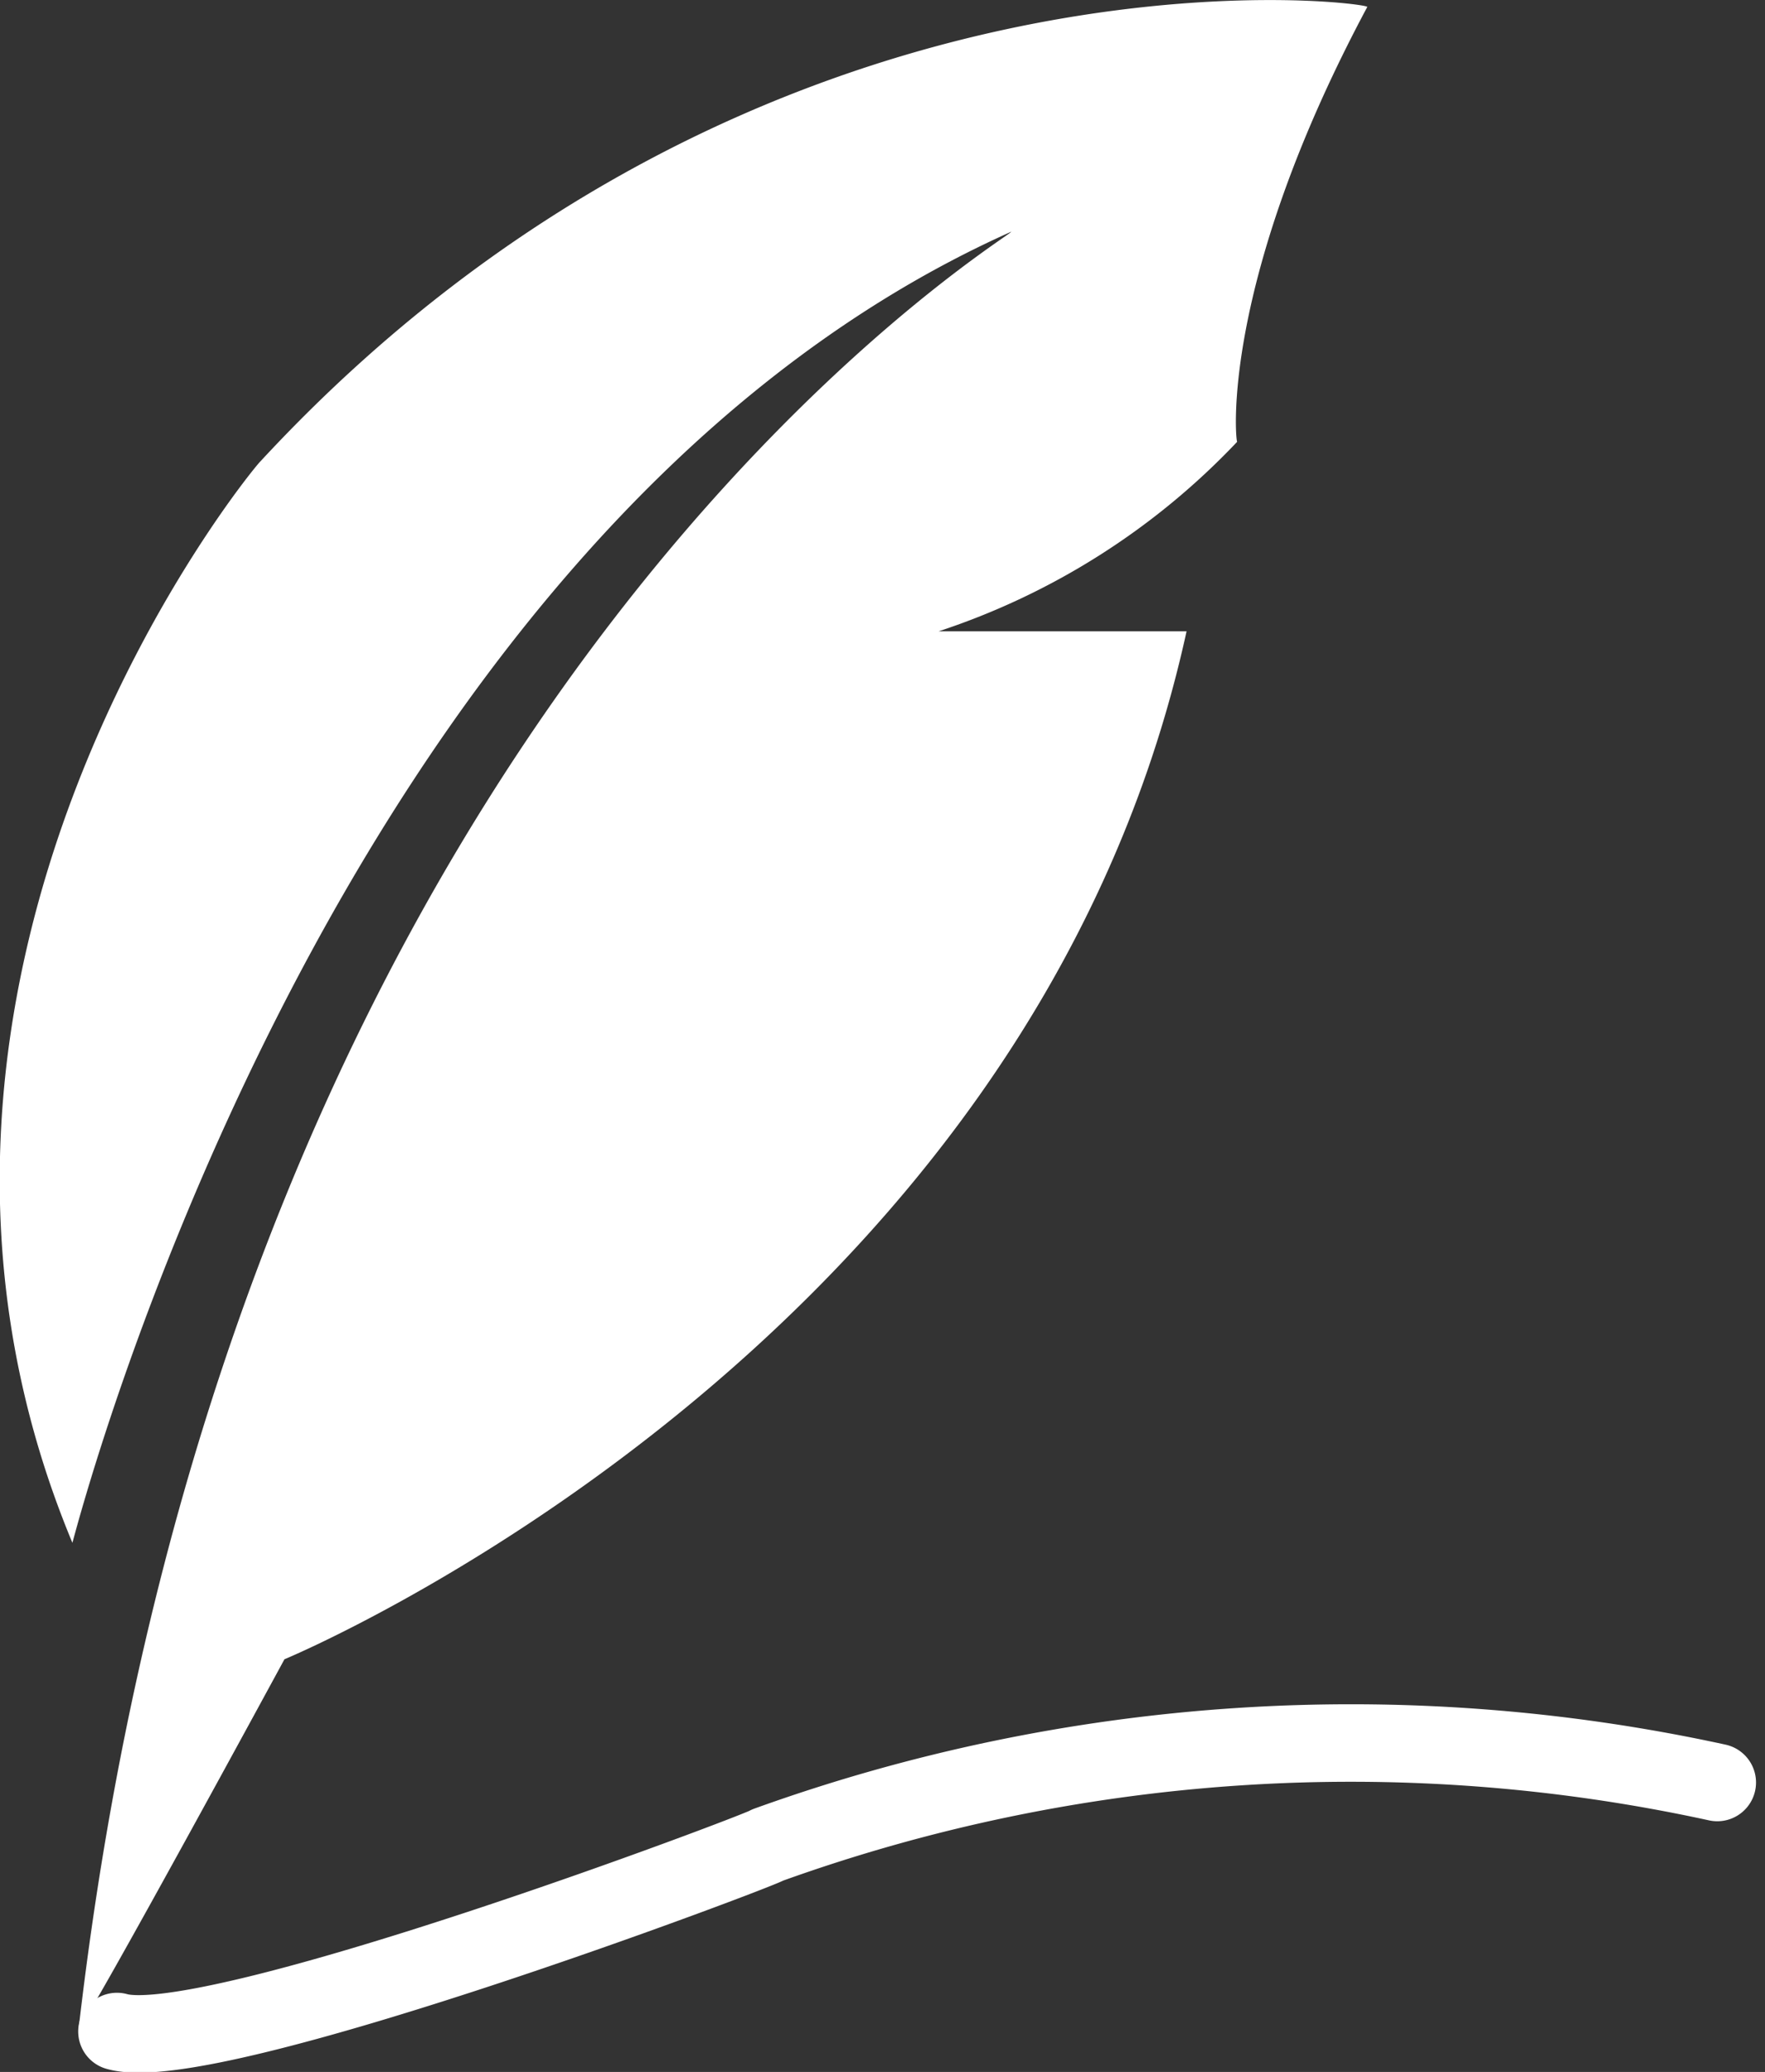 <svg xmlns="http://www.w3.org/2000/svg" width="22.772" height="26.734" viewBox="0 0 22.772 26.734">
  <rect x="0" y="0" width="22.772" height="26.734" fill="#333333" stroke="none"/>
  <g id="Group_349" data-name="Group 349" transform="translate(-1167.14 -8688.974)">
    <path id="Path_3442" data-name="Path 3442" d="M1285.786,8672.643a22.179,22.179,0,0,0-12.253.807c-.008.038-7.178,2.753-8.394,2.406" transform="translate(-96.49 39.33)" fill="none" stroke="#fff" stroke-linecap="round" stroke-linejoin="round" stroke-width="1"/>
    <path id="Path_3443" data-name="Path 3443" d="M1261.81,8560.383s9.606-3.971,11.639-13.263c-.043,0-3.2,0-3.2,0a9.3,9.3,0,0,0,3.853-2.446c-.018.012-.24-2.021,1.679-5.611-.011-.069-7.865-1.071-14.283,5.866-.092.082-5.481,6.607-2.424,13.951,0,.039,3.235-12.943,12.112-16.916.073.025-10.043,5.974-12.031,23.18C1259.251,8565.1,1261.81,8560.383,1261.81,8560.383Z" transform="translate(-91 150)" fill="#fff"/>
  </g>
</svg>
